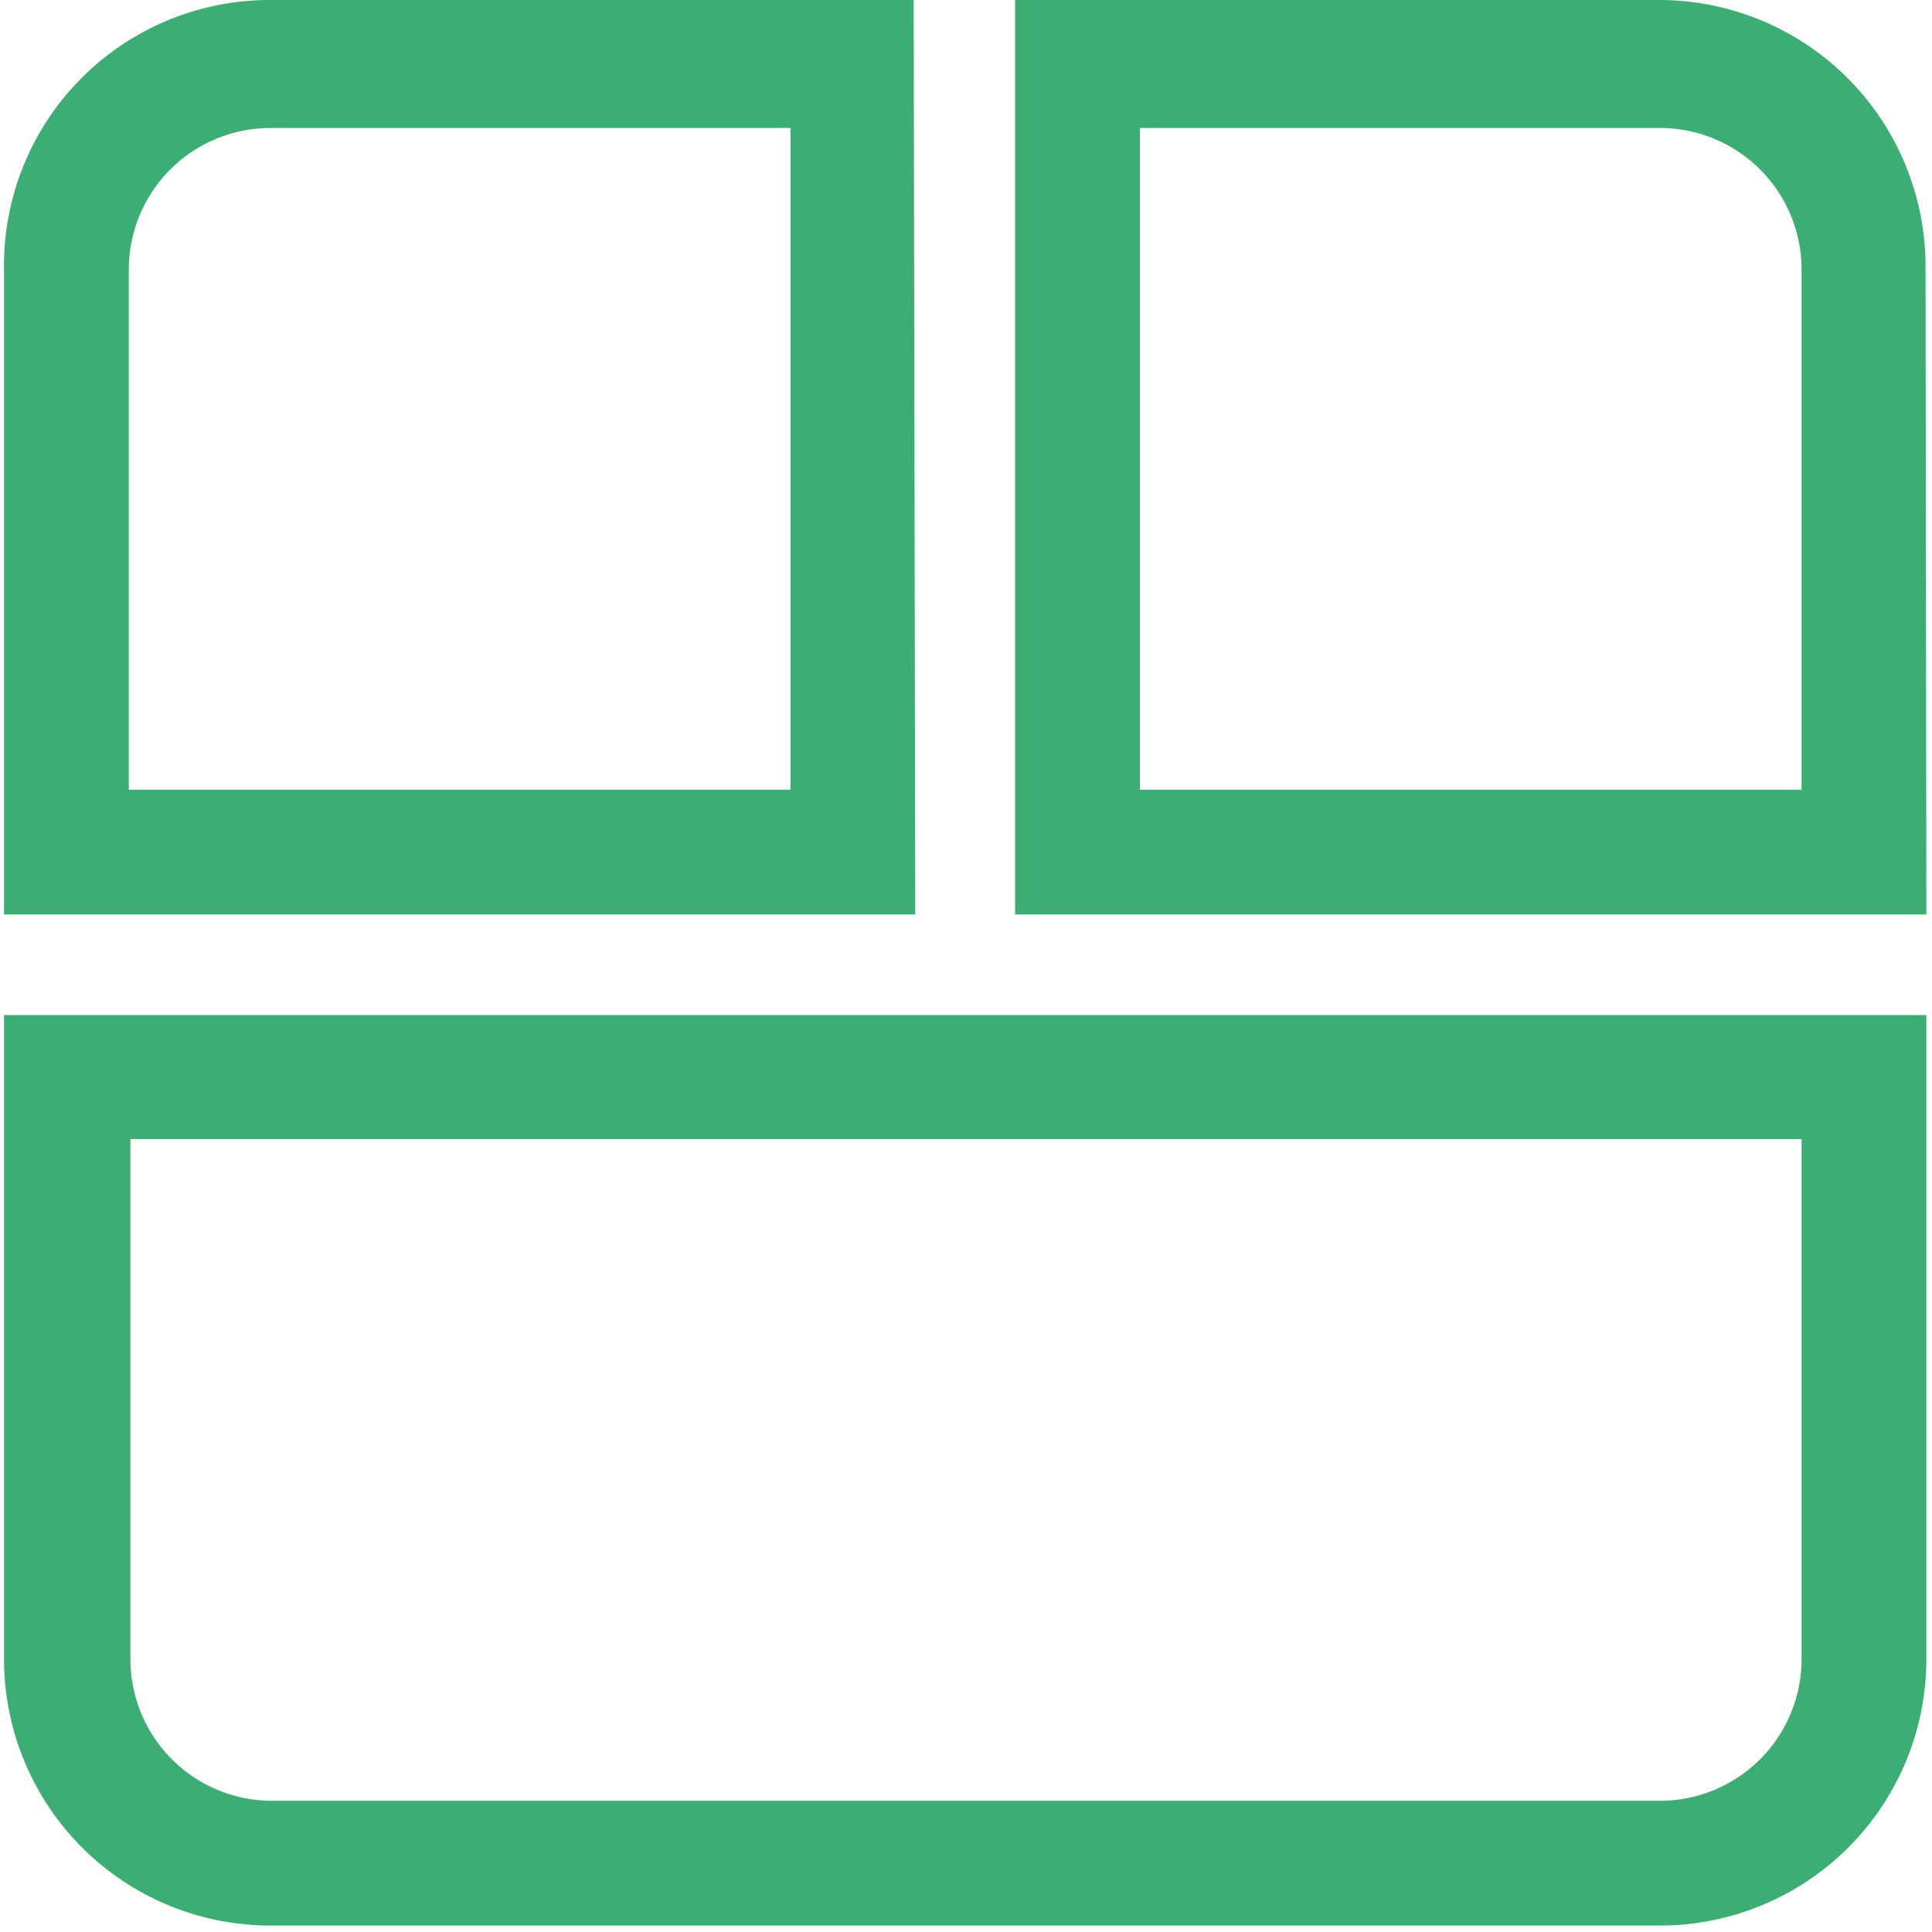 <svg id="Layer_1" data-name="Layer 1" xmlns="http://www.w3.org/2000/svg" viewBox="0 0 24 24"><defs><style>.cls-1{fill:#3cae73;}</style></defs><path class="cls-1" d="M11.37,11.36H.05v-8A3.3,3.3,0,0,1,3.35,0h8ZM1.6,9.81H9.82V1.59H3.35A1.76,1.76,0,0,0,1.6,3.34Z"/><path class="cls-1" d="M23.93,11.36H12.61V0h8a3.31,3.31,0,0,1,3.31,3.3ZM14.16,9.81h8.22V3.34a1.76,1.76,0,0,0-1.76-1.75H14.16Z"/><path class="cls-1" d="M20.62,23.92H3.35a3.31,3.31,0,0,1-3.3-3.31v-8H23.93v8A3.31,3.31,0,0,1,20.62,23.92Zm-19-9.77v6.46a1.76,1.76,0,0,0,1.75,1.76H20.62a1.76,1.76,0,0,0,1.76-1.76V14.15Z"/></svg>
